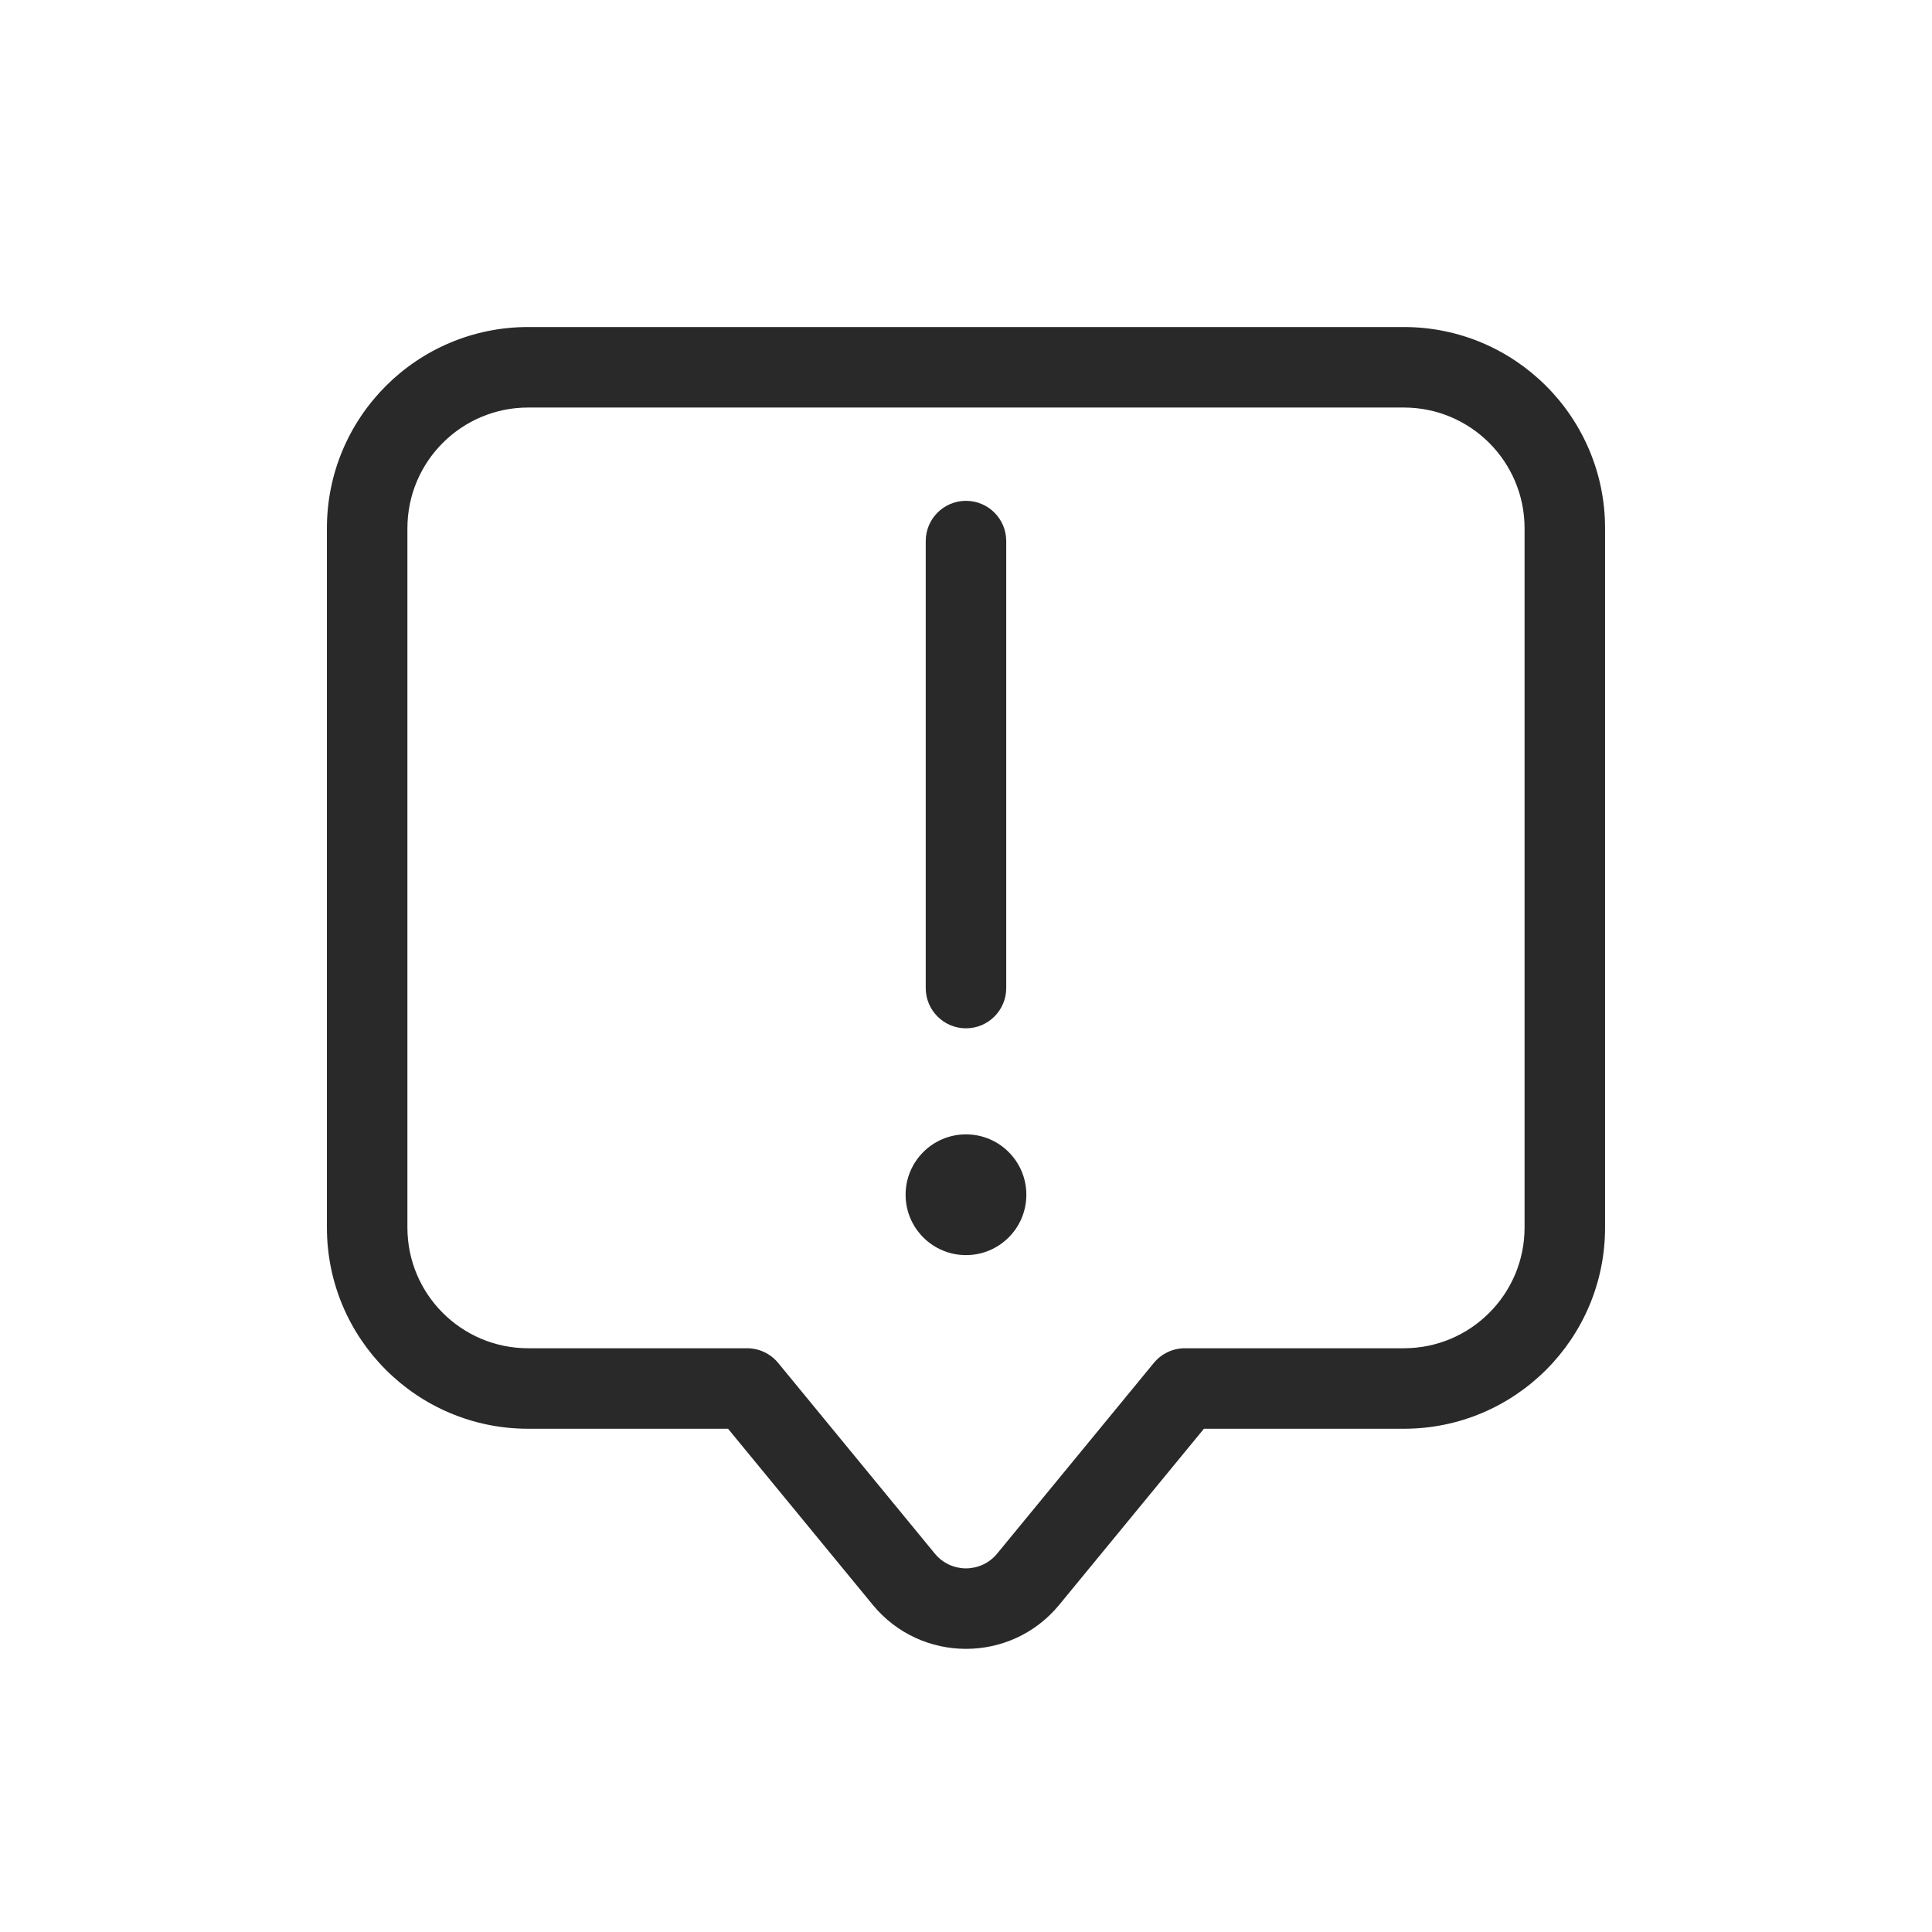 <svg width="96" height="96" viewBox="0 0 96 96" xmlns="http://www.w3.org/2000/svg">
<path fill-rule="evenodd" d="M26.244 16.25C20.721 16.25 16.244 20.727 16.244 26.25V60.994C16.244 66.517 20.721 70.994 26.244 70.994H36.177L43.364 79.74C45.764 82.661 50.235 82.661 52.635 79.74L59.822 70.994H69.755C75.278 70.994 79.755 66.517 79.755 60.994V26.25C79.755 20.727 75.278 16.25 69.755 16.25H26.244ZM20.244 26.25C20.244 22.936 22.93 20.25 26.244 20.25H69.755C73.069 20.25 75.755 22.936 75.755 26.25V60.994C75.755 64.308 73.069 66.994 69.755 66.994H58.877C58.279 66.994 57.712 67.262 57.332 67.724L49.545 77.201C48.745 78.174 47.254 78.174 46.454 77.201L38.667 67.724C38.287 67.262 37.72 66.994 37.122 66.994H26.244C22.93 66.994 20.244 64.308 20.244 60.994V26.25ZM47.999 24.886C49.104 24.886 49.999 25.781 49.999 26.886V49.096C49.999 50.2 49.104 51.096 47.999 51.096C46.895 51.096 45.999 50.2 45.999 49.096V26.886C45.999 25.781 46.895 24.886 47.999 24.886ZM47.999 62.366C49.656 62.366 50.999 61.023 50.999 59.366C50.999 57.709 49.656 56.366 47.999 56.366C46.343 56.366 44.999 57.709 44.999 59.366C44.999 61.023 46.343 62.366 47.999 62.366Z" fill="#292929"/>
</svg>

